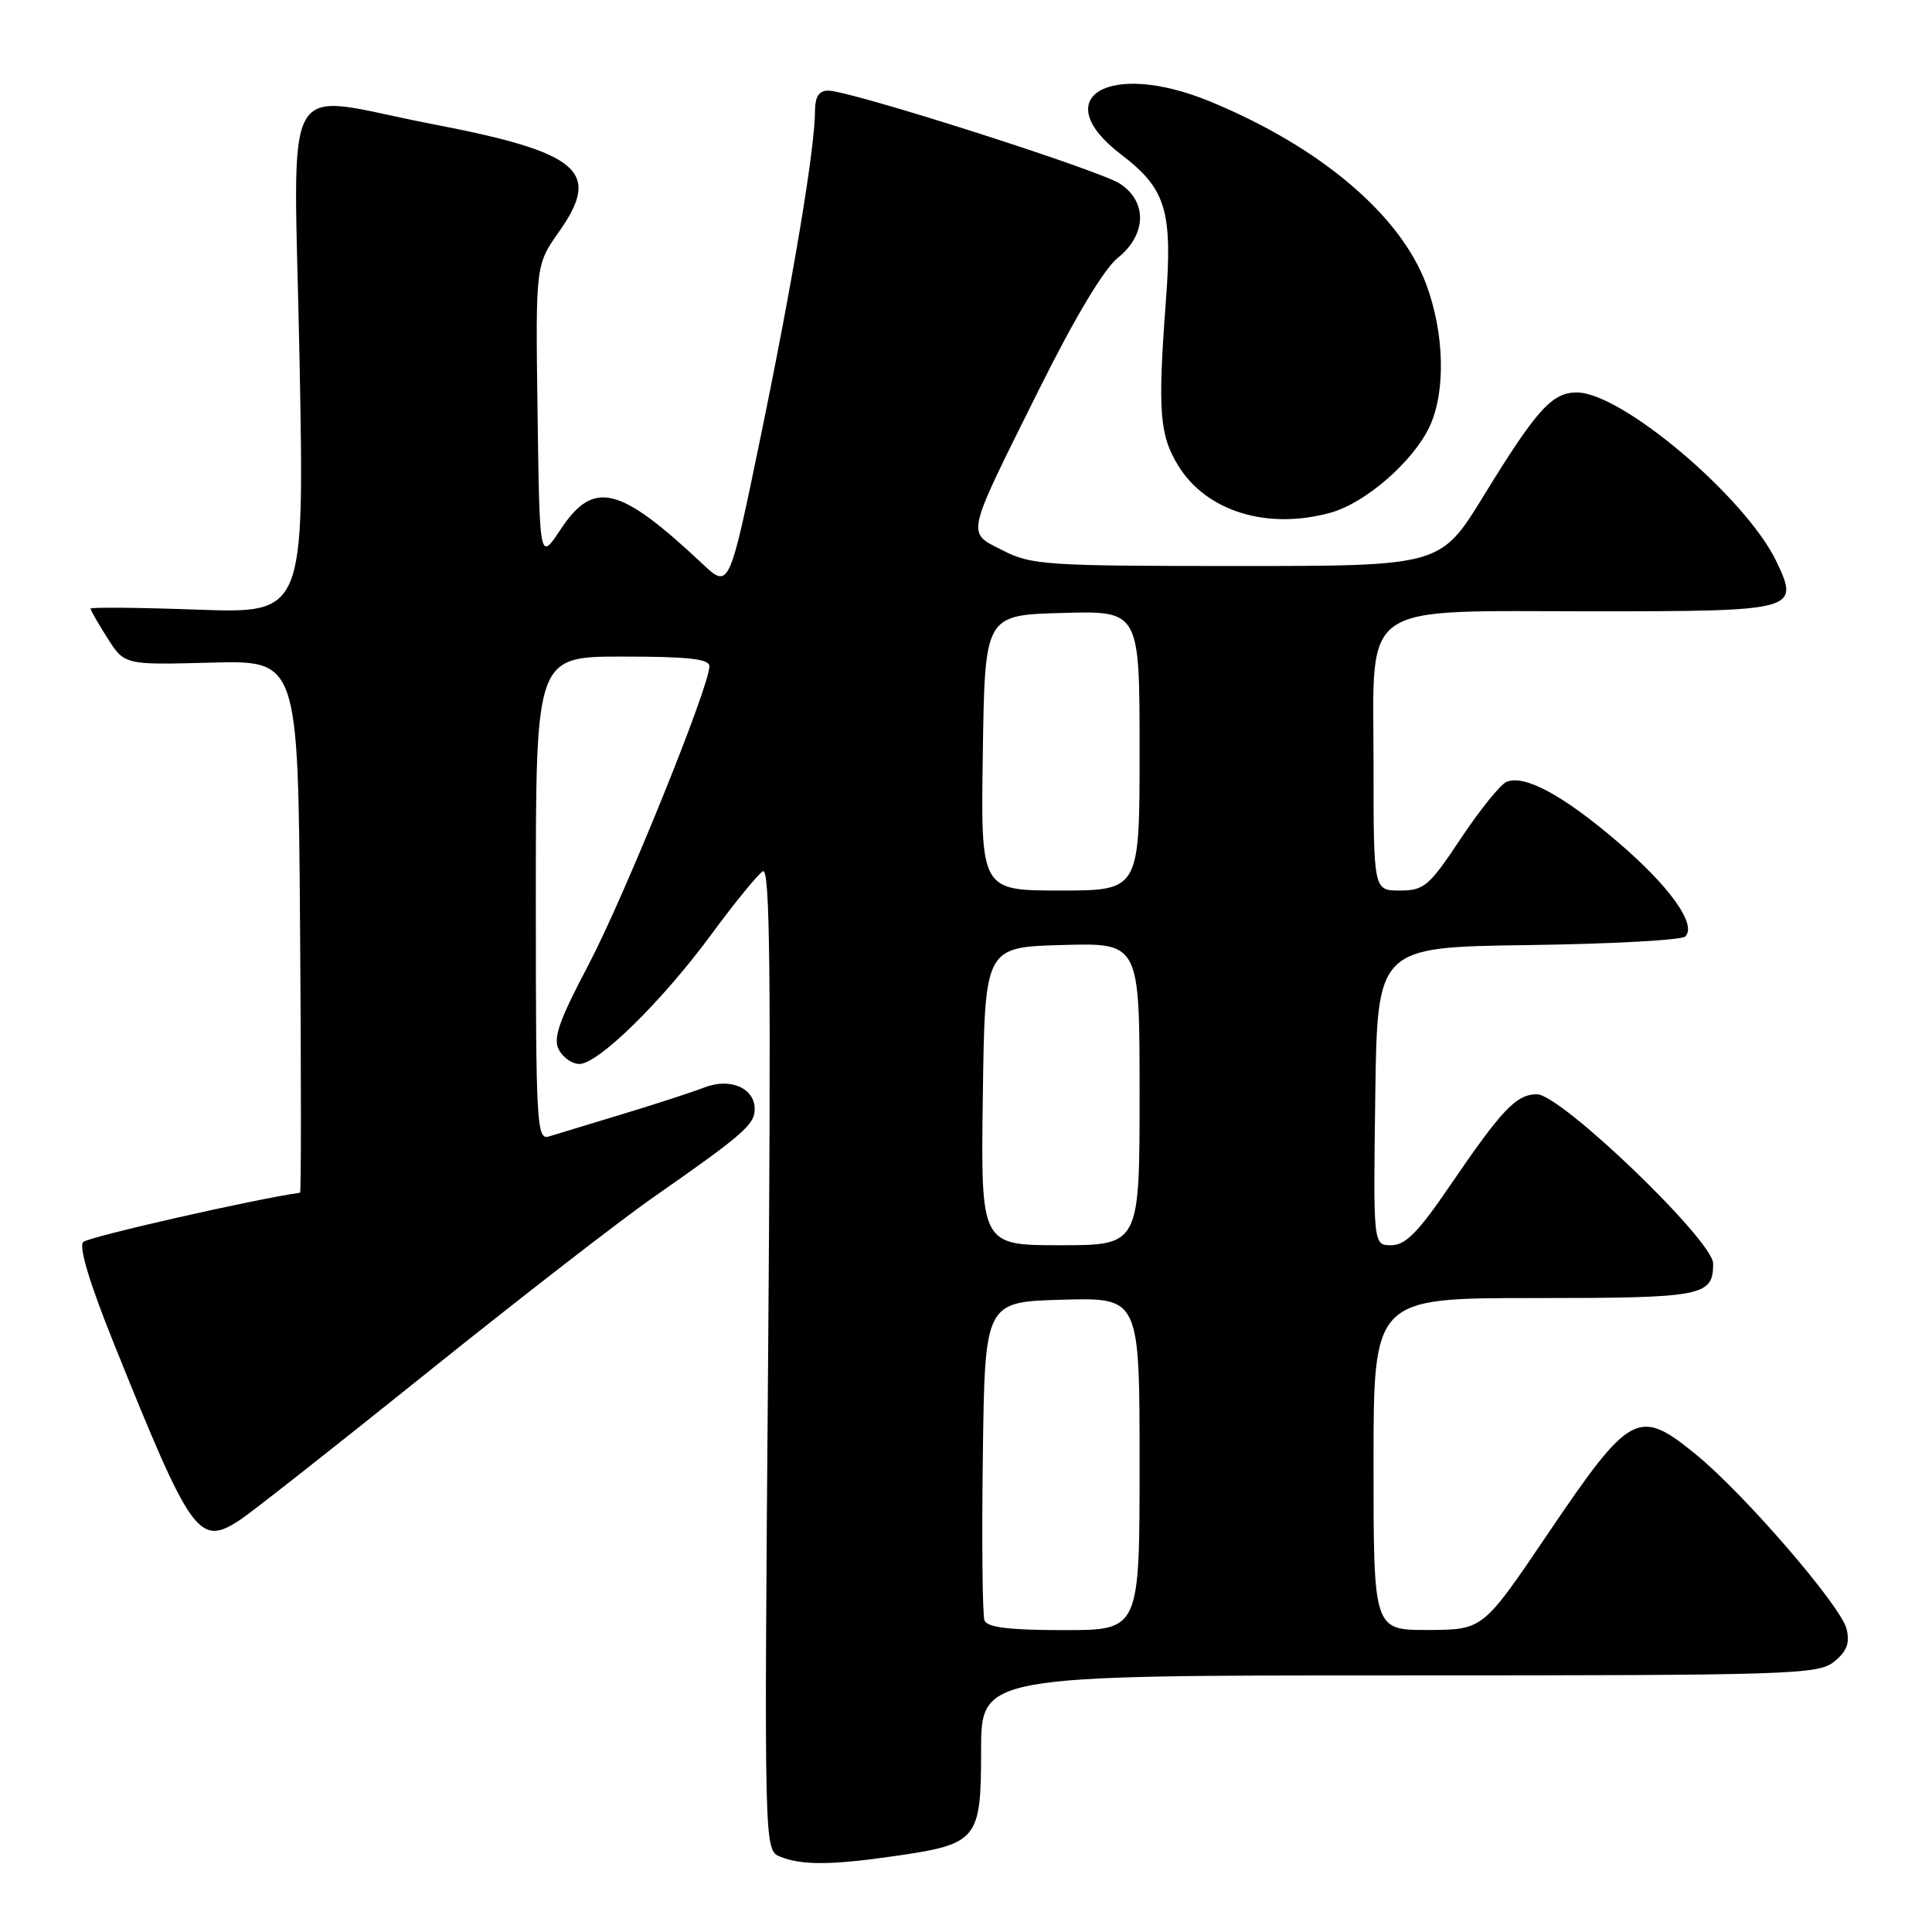 <?xml version="1.0" encoding="UTF-8" standalone="no"?>
<!DOCTYPE svg PUBLIC "-//W3C//DTD SVG 1.1//EN" "http://www.w3.org/Graphics/SVG/1.1/DTD/svg11.dtd" >
<svg xmlns="http://www.w3.org/2000/svg" xmlns:xlink="http://www.w3.org/1999/xlink" version="1.1" viewBox="0 0 256 256">
 <g >
 <path fill="currentColor"
d=" M 118.47 245.95 C 129.57 244.35 130.00 243.83 130.00 231.98 C 130.00 222.00 130.00 222.00 185.39 222.00 C 237.59 222.00 240.91 221.89 243.04 220.17 C 244.74 218.79 245.14 217.71 244.67 215.81 C 243.90 212.75 231.12 197.95 224.75 192.75 C 217.08 186.48 216.06 187.03 205.00 203.38 C 196.50 215.95 196.50 215.95 189.25 215.98 C 182.00 216.00 182.00 216.00 182.00 194.00 C 182.00 172.00 182.00 172.00 203.30 172.00 C 225.73 172.00 227.00 171.75 227.00 167.43 C 227.00 164.38 206.83 145.00 203.66 145.00 C 200.91 145.00 199.04 146.97 192.03 157.25 C 187.91 163.29 186.22 165.00 184.35 165.00 C 181.96 165.00 181.96 165.00 182.23 145.25 C 182.50 125.50 182.50 125.50 202.47 125.23 C 213.46 125.08 222.83 124.57 223.31 124.09 C 224.88 122.52 221.24 117.44 214.31 111.52 C 207.14 105.39 202.08 102.65 199.66 103.58 C 198.86 103.88 196.13 107.26 193.59 111.07 C 189.36 117.44 188.70 118.00 185.49 118.00 C 182.00 118.00 182.00 118.00 182.00 101.22 C 182.00 79.40 179.68 81.00 211.28 81.00 C 237.99 81.00 238.46 80.87 235.42 74.47 C 231.39 65.98 214.91 52.00 208.93 52.00 C 205.65 52.00 203.59 54.29 196.56 65.75 C 190.88 75.00 190.88 75.00 163.90 75.00 C 138.69 75.00 136.66 74.87 132.91 72.95 C 128.02 70.46 127.79 71.47 137.73 51.50 C 142.42 42.08 146.28 35.64 148.10 34.18 C 151.93 31.11 152.06 26.74 148.40 24.34 C 145.63 22.53 112.71 12.02 109.75 12.01 C 108.51 12.00 108.00 12.80 107.99 14.75 C 107.98 19.68 105.08 37.08 100.81 57.77 C 96.63 78.05 96.63 78.05 93.07 74.70 C 82.02 64.34 78.66 63.54 74.26 70.18 C 71.50 74.36 71.50 74.36 71.23 54.74 C 70.96 35.12 70.96 35.12 74.09 30.68 C 79.75 22.65 76.84 20.20 57.19 16.42 C 36.73 12.49 38.94 8.54 39.69 47.65 C 40.33 81.29 40.33 81.29 26.16 80.78 C 18.37 80.50 12.00 80.44 12.00 80.65 C 12.00 80.86 13.01 82.62 14.25 84.57 C 16.50 88.11 16.50 88.11 28.00 87.80 C 39.50 87.50 39.50 87.50 39.76 122.75 C 39.91 142.14 39.91 158.02 39.76 158.04 C 33.75 158.88 11.71 163.89 11.03 164.57 C 10.41 165.19 11.87 170.02 15.06 177.95 C 25.38 203.61 26.35 204.96 31.80 201.40 C 33.28 200.43 44.40 191.68 56.50 181.96 C 68.60 172.24 82.10 161.77 86.50 158.70 C 98.50 150.32 100.00 149.02 100.00 146.96 C 100.00 144.16 96.73 142.76 93.32 144.10 C 91.77 144.70 86.90 146.29 82.50 147.62 C 78.10 148.95 73.71 150.28 72.75 150.58 C 71.11 151.10 71.00 149.15 71.00 119.07 C 71.00 87.00 71.00 87.00 82.50 87.00 C 91.18 87.00 94.00 87.31 94.00 88.28 C 94.00 90.98 82.72 118.81 78.00 127.80 C 74.05 135.30 73.25 137.59 74.06 139.10 C 74.61 140.15 75.84 140.99 76.79 140.98 C 79.29 140.96 87.76 132.64 94.23 123.85 C 97.33 119.64 100.41 115.86 101.08 115.45 C 102.03 114.86 102.18 128.88 101.78 179.93 C 101.25 245.16 101.25 245.16 103.38 246.02 C 106.24 247.17 110.16 247.15 118.47 245.95 Z  M 176.32 67.93 C 180.93 66.65 187.20 61.20 189.40 56.58 C 191.59 51.96 191.41 44.17 188.97 37.64 C 185.52 28.42 174.86 19.42 160.30 13.43 C 146.93 7.94 138.63 12.90 148.54 20.46 C 154.52 25.02 155.39 27.90 154.48 39.97 C 153.39 54.48 153.64 57.68 156.14 61.73 C 159.88 67.78 167.94 70.25 176.32 67.93 Z  M 130.45 214.72 C 130.18 214.02 130.08 204.23 130.23 192.97 C 130.50 172.50 130.50 172.50 140.75 172.22 C 151.00 171.93 151.00 171.93 151.00 193.97 C 151.00 216.00 151.00 216.00 140.97 216.00 C 133.75 216.00 130.80 215.64 130.45 214.72 Z  M 130.23 145.25 C 130.50 125.50 130.50 125.50 140.75 125.22 C 151.00 124.93 151.00 124.93 151.00 144.97 C 151.00 165.00 151.00 165.00 140.48 165.00 C 129.96 165.00 129.96 165.00 130.23 145.25 Z  M 130.23 99.75 C 130.50 81.50 130.50 81.50 140.75 81.22 C 151.00 80.93 151.00 80.93 151.00 99.47 C 151.00 118.00 151.00 118.00 140.48 118.00 C 129.95 118.00 129.95 118.00 130.23 99.75 Z "/>
</g>
</svg>